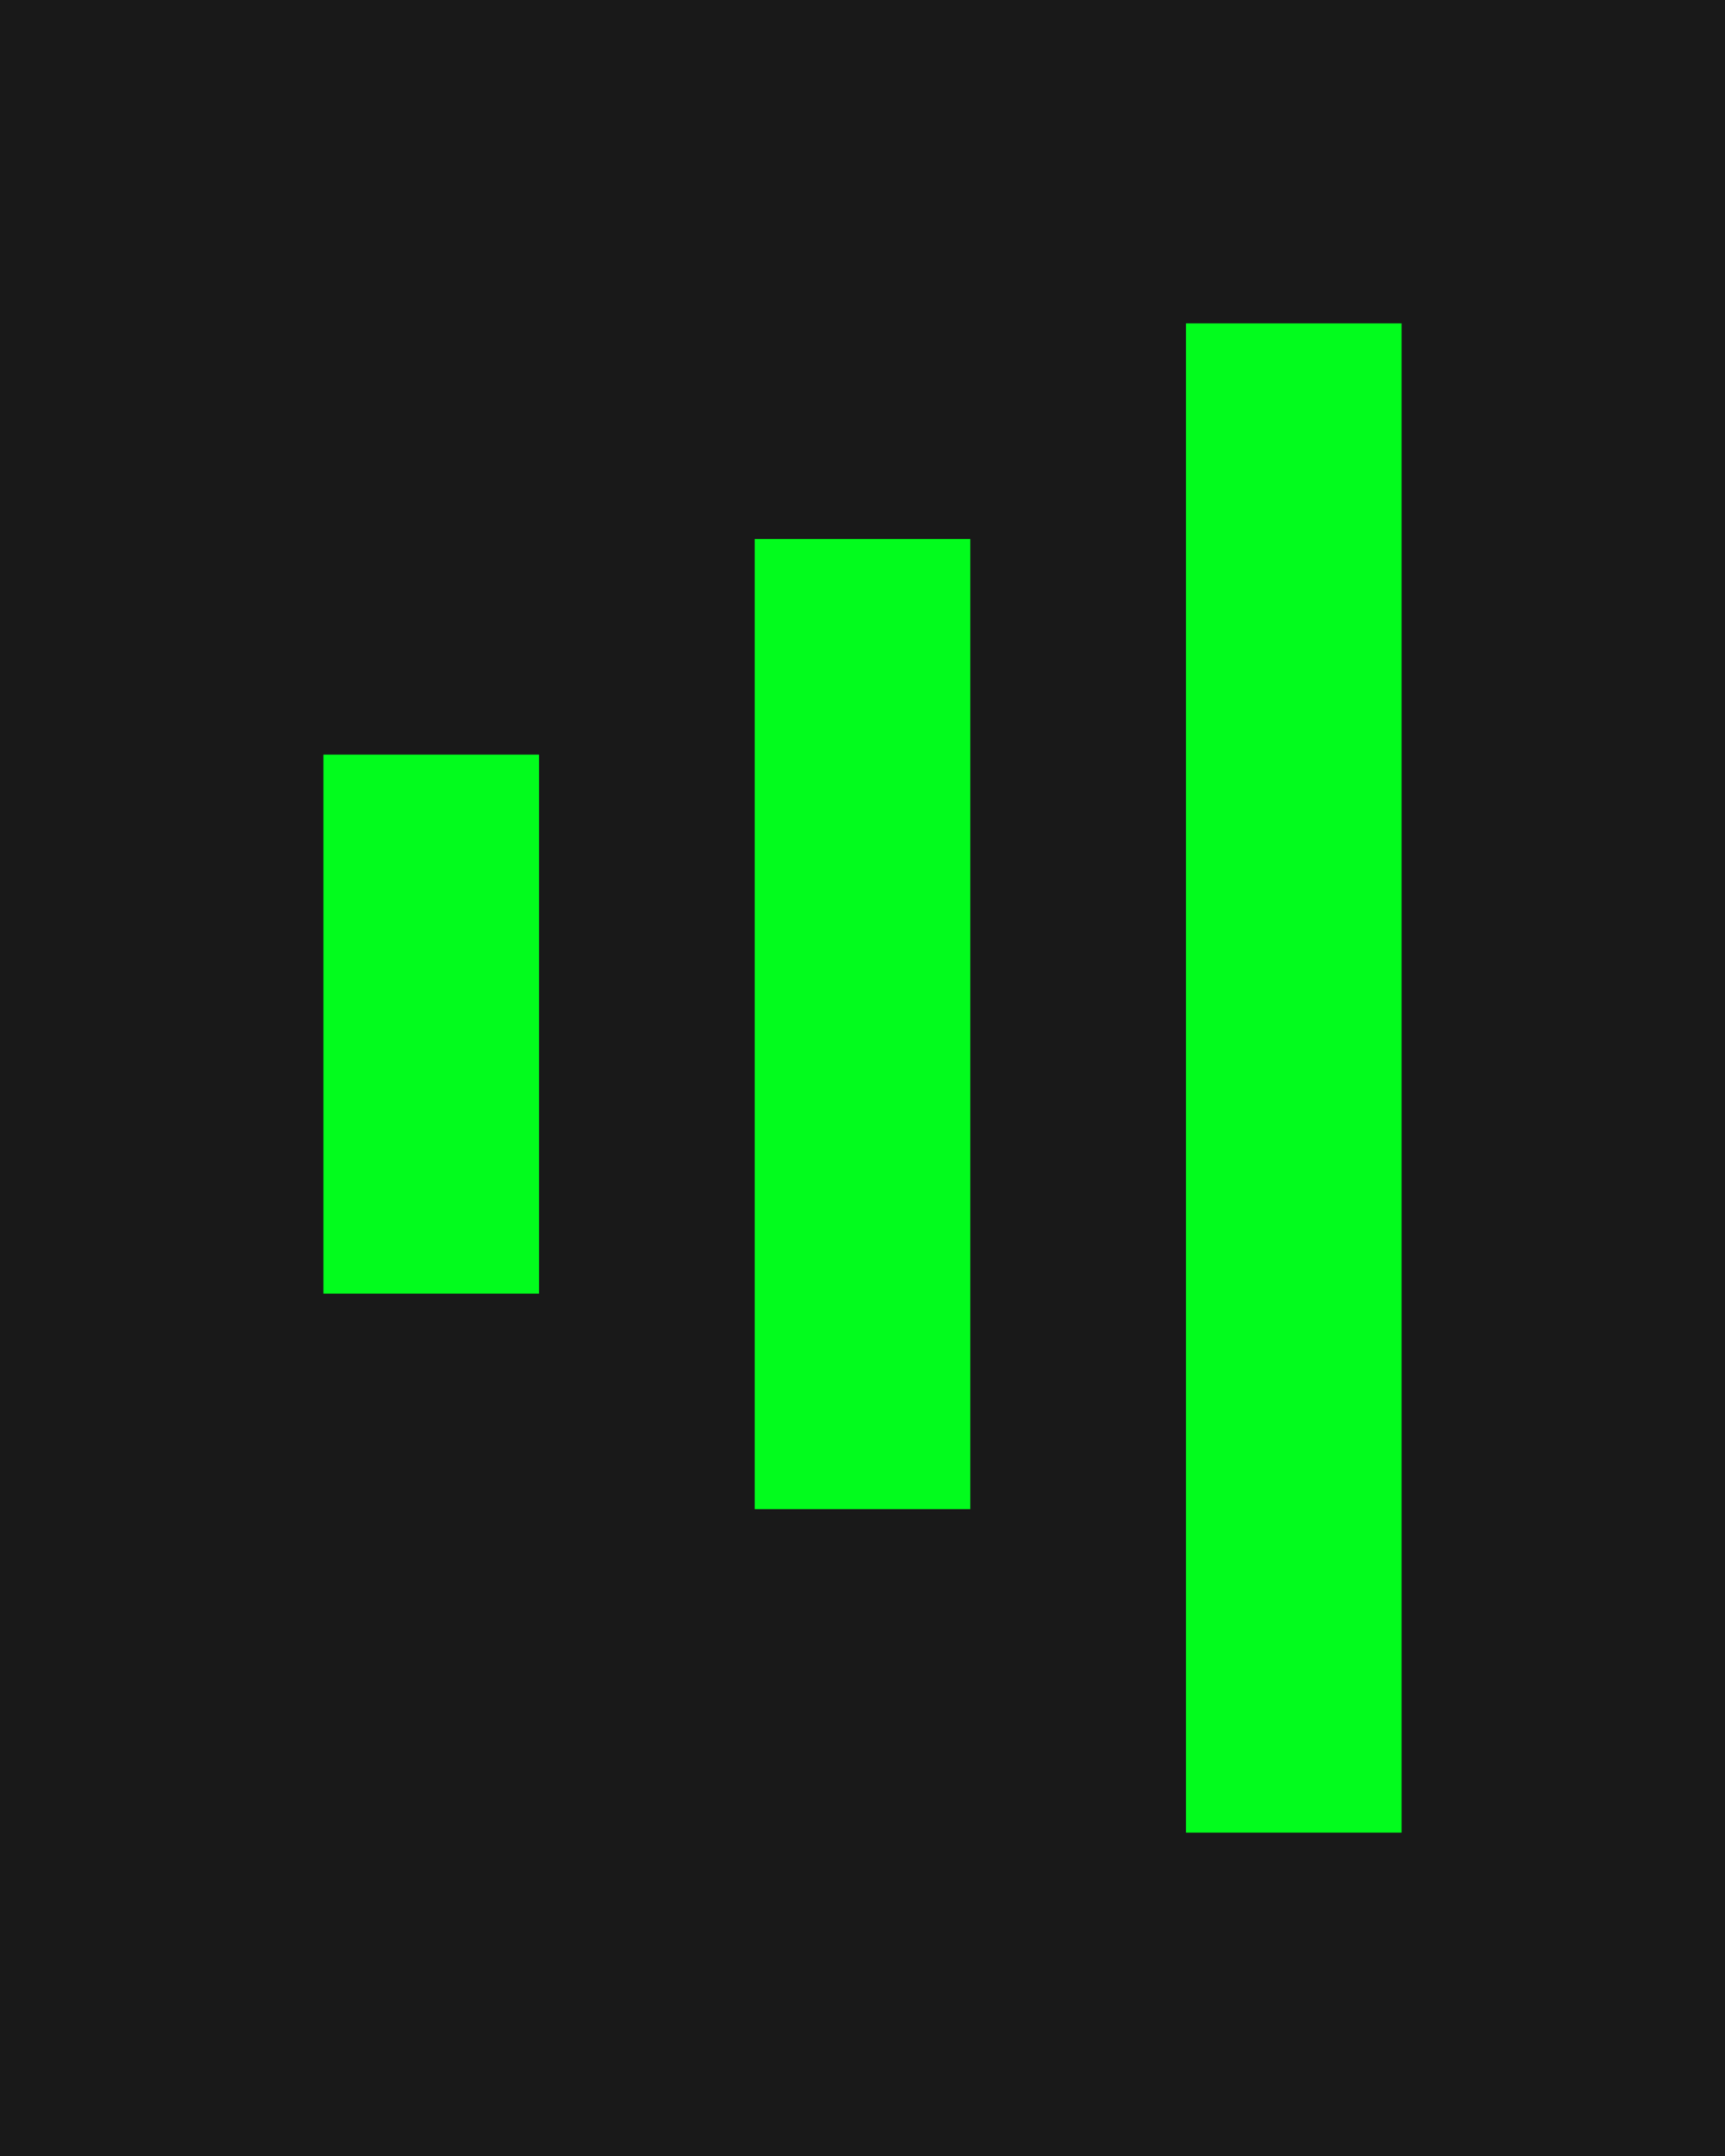 <svg 
 xmlns="http://www.w3.org/2000/svg"
 xmlns:xlink="http://www.w3.org/1999/xlink"
 width="16px" height="20px"><path fill-rule="evenodd"  fill="rgb(25, 25, 25)"
 d="M0.000,-0.000 L16.000,-0.000 L16.000,20.000 L0.000,20.000 Z"/>
<path fill-rule="evenodd"  fill="rgb(2, 252, 29)"
 d="M3.000,7.000 L5.000,7.000 L5.000,12.000 L3.000,12.000 L3.000,7.000 Z"/>
<path fill-rule="evenodd"  fill="rgb(2, 252, 29)"
 d="M7.000,5.000 L9.000,5.000 L9.000,14.000 L7.000,14.000 L7.000,5.000 Z"/>
<path fill-rule="evenodd"  fill="rgb(2, 252, 29)"
 d="M11.000,3.000 L13.000,3.000 L13.000,17.000 L11.000,17.000 L11.000,3.000 Z"/>
</svg>